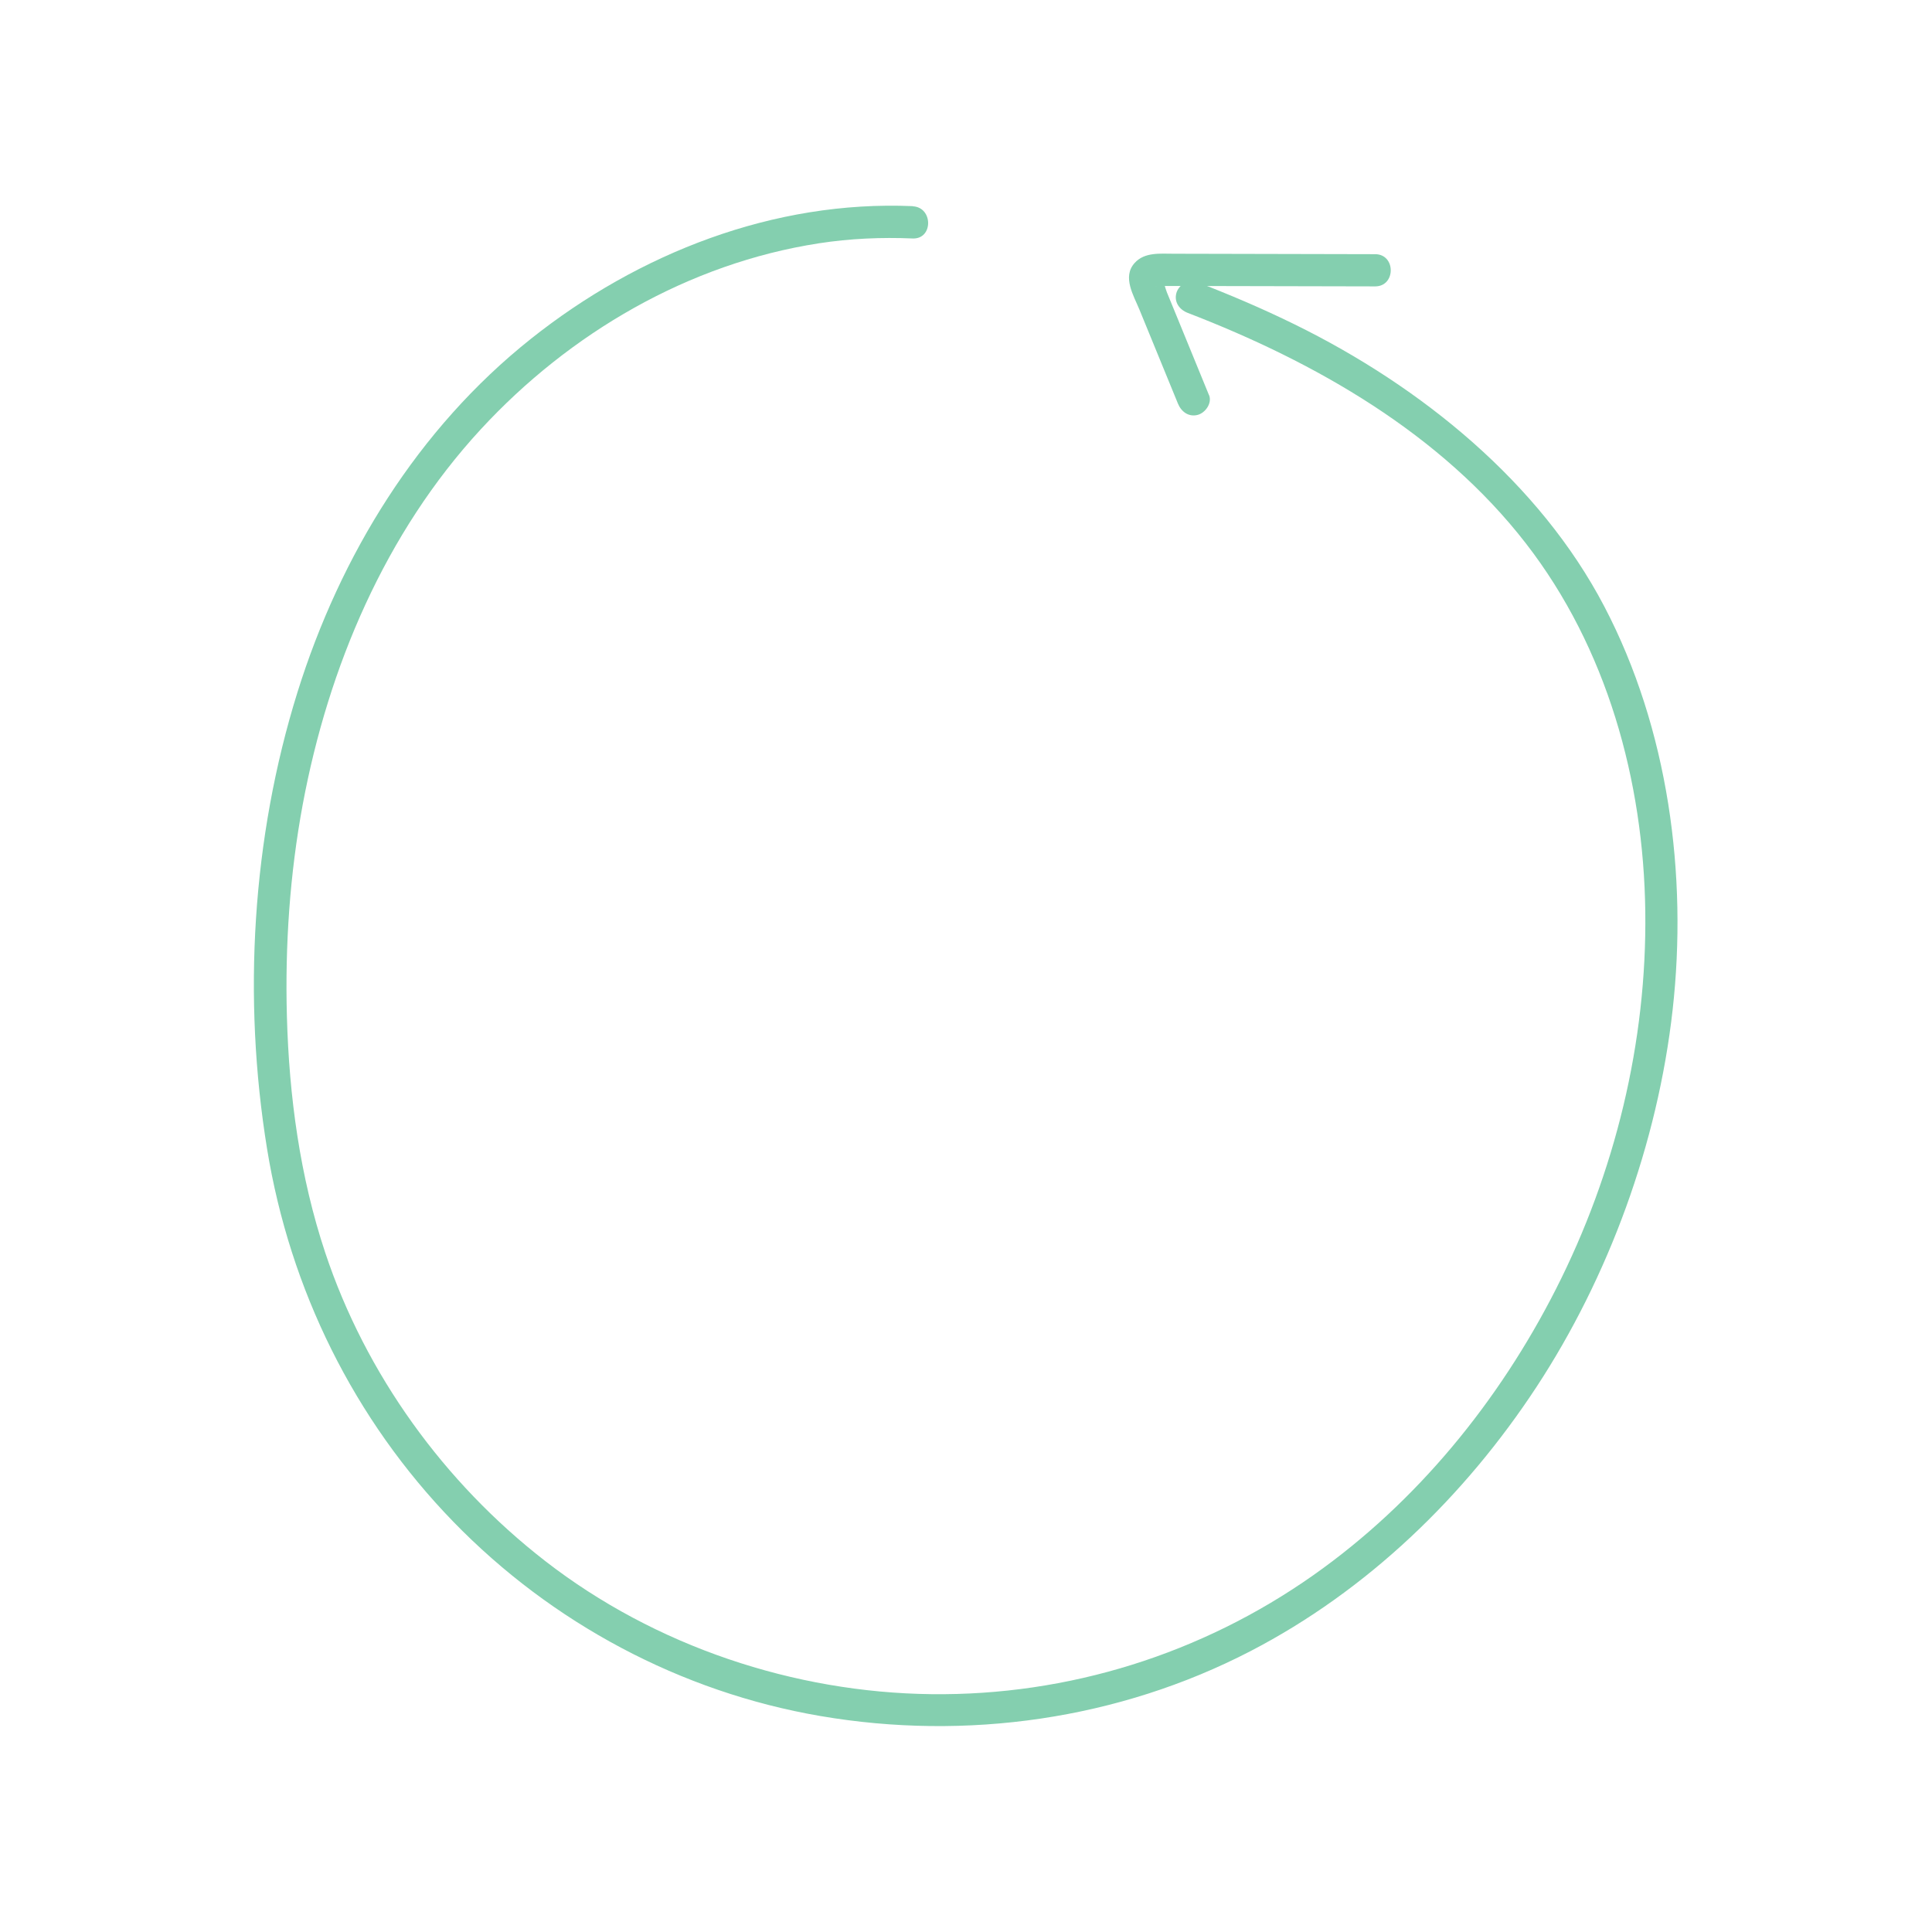 <svg xmlns="http://www.w3.org/2000/svg" viewBox="0 0 300 300">
  <style>
    @keyframes rotate {
      from {
        transform: rotate(0deg);
      }
      to {
        transform: rotate(-360deg);
      }
    }

    .rotate-animation {
      animation: rotate 3s infinite linear;
    }
  </style>
  <g class="rotate-animation" style="transform-origin: center">
    <path
      fill="#84CFAF"
      d="M141.73 32.01c-21.57-.93-42.57 7.3-59.3 20.61C64.89 66.57 52.84 86.2 46.2 107.46c-7.08 22.67-8.54 47.51-4.73 70.93 3.55 21.82 13.5 42.02 28.92 57.9 15.29 15.75 35.33 26.46 56.98 30.17 22.69 3.89 46.33.54 66.8-10.07 18.14-9.4 33.28-24.04 44.44-41.06s18.79-37.73 21.12-58.56-.63-43.55-10.64-62.65-28.28-34.05-48.1-43.77c-4.97-2.44-10.07-4.61-15.24-6.6-1.26-.49-2.74.54-3.08 1.75-.39 1.41.48 2.59 1.75 3.08 19.85 7.65 39.3 18.74 52.52 35.8 12.58 16.23 18.28 36.83 18.54 57.17.26 20.29-4.69 40.54-13.87 58.61-8.85 17.43-21.61 33.11-37.64 44.41-17.37 12.25-38.07 18.75-59.34 18.5s-42.89-7.41-59.99-20.69c-15.68-12.17-27.85-28.99-34.13-47.84-3.94-11.84-5.62-24.3-5.96-36.74-.3-11.01.45-22.06 2.46-32.89 3.98-21.33 12.81-42.17 27.64-58.24 13.79-14.95 32.29-25.77 52.51-28.89 4.81-.74 9.7-.96 14.55-.75 3.22.14 3.21-4.86 0-5z"
    ></path>
    <path
      fill="#84CFAF"
      d="M187.73 61.35l-5.22-12.75-1.31-3.19c-.2-.49-.39-1.43-.75-1.82-.19-.76-.48-.49-.87.82l-.08.04c-.09-.06.87-.04 1.01-.04h5.18l27.85.06c3.22 0 3.22-4.99 0-5-10.43-.02-20.87-.04-31.3-.07-2.09 0-4.52-.28-6.06 1.44-1.95 2.16-.14 5.06.76 7.26 1.99 4.86 3.98 9.71 5.97 14.57.51 1.25 1.66 2.13 3.08 1.75 1.18-.32 2.26-1.82 1.75-3.08z"
    ></path>
  </g>
</svg>
